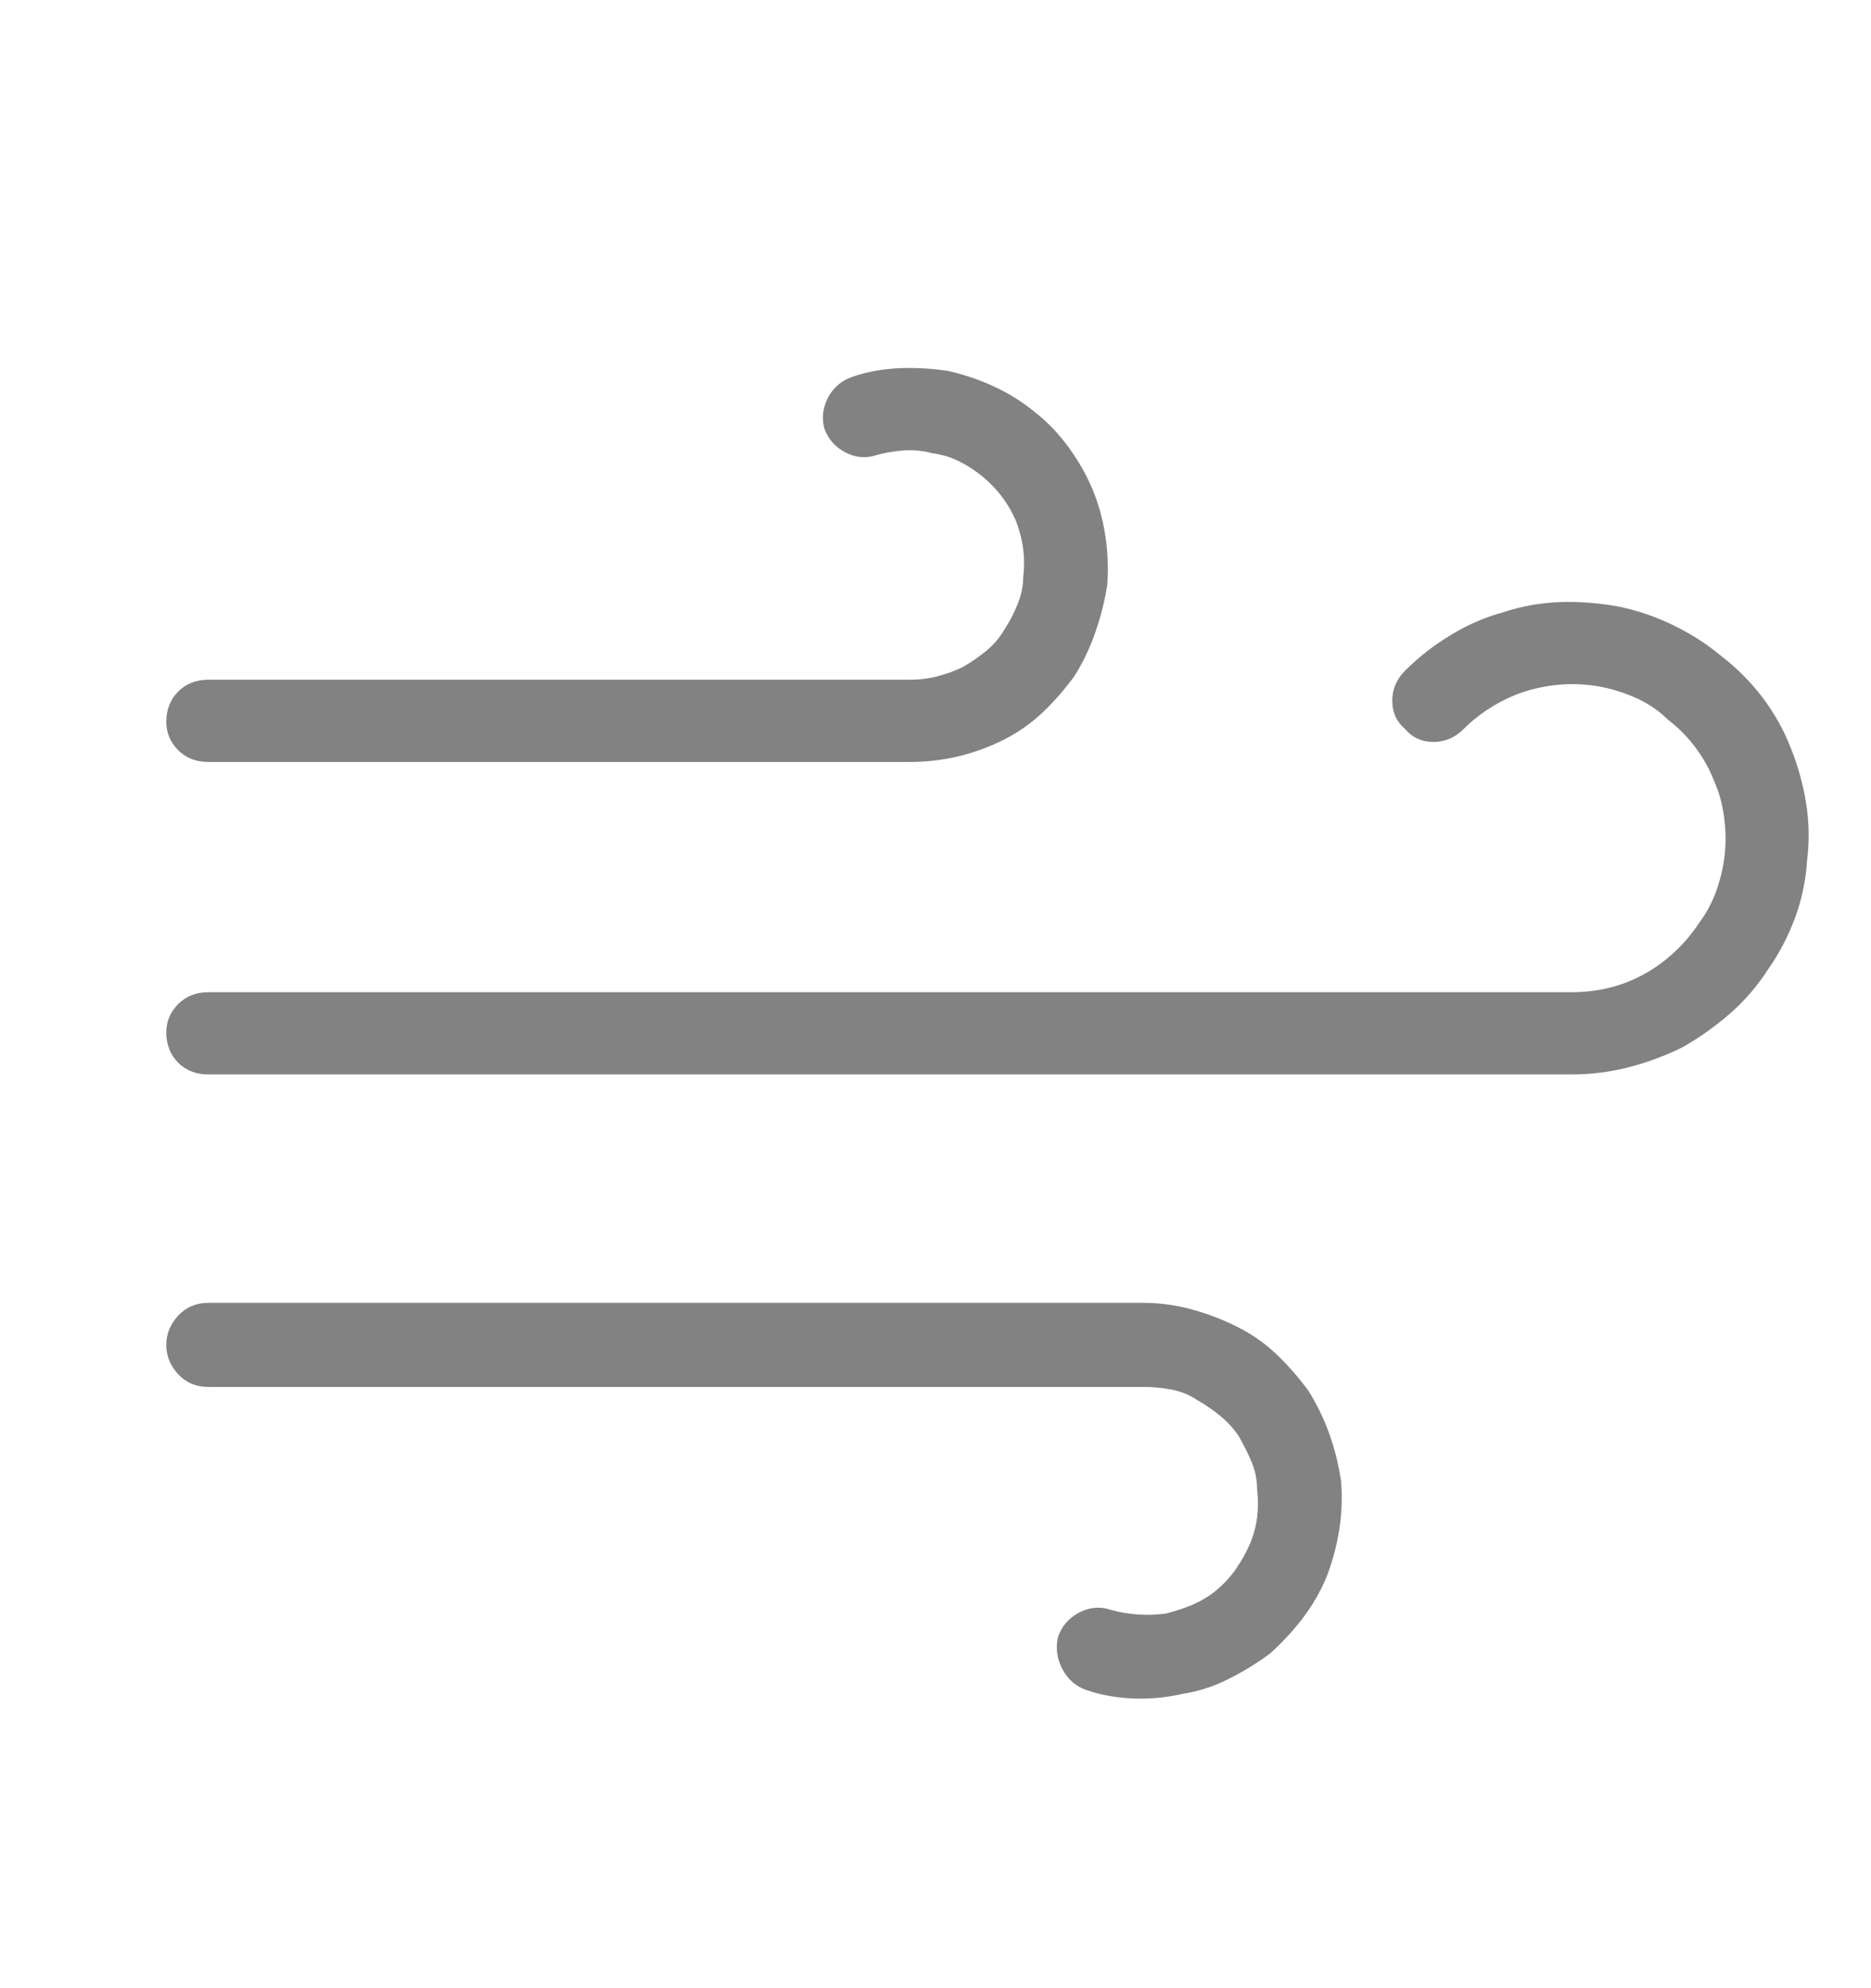 <svg width="16" height="17" viewBox="0 0 16 17" fill="none" xmlns="http://www.w3.org/2000/svg">
<path d="M7.969 3.875C7.896 3.854 7.818 3.846 7.734 3.851C7.651 3.857 7.573 3.87 7.5 3.89C7.406 3.922 7.315 3.914 7.227 3.867C7.138 3.82 7.078 3.75 7.047 3.656C7.026 3.562 7.039 3.474 7.086 3.39C7.133 3.307 7.203 3.25 7.297 3.219C7.422 3.177 7.555 3.154 7.695 3.148C7.836 3.143 7.974 3.151 8.109 3.172C8.245 3.203 8.375 3.247 8.5 3.305C8.625 3.362 8.745 3.437 8.859 3.531C8.964 3.614 9.057 3.713 9.141 3.828C9.224 3.943 9.292 4.062 9.344 4.187C9.396 4.312 9.432 4.445 9.453 4.586C9.474 4.726 9.479 4.864 9.469 5C9.448 5.135 9.414 5.271 9.367 5.406C9.32 5.542 9.26 5.667 9.188 5.781C9.104 5.896 9.013 6 8.914 6.094C8.815 6.187 8.703 6.265 8.578 6.328C8.453 6.39 8.323 6.437 8.188 6.469C8.052 6.5 7.917 6.515 7.781 6.515H1.781C1.677 6.515 1.591 6.482 1.523 6.414C1.456 6.346 1.422 6.265 1.422 6.172C1.422 6.068 1.456 5.982 1.523 5.914C1.591 5.846 1.677 5.812 1.781 5.812H7.781C7.865 5.812 7.945 5.802 8.023 5.781C8.102 5.76 8.172 5.734 8.234 5.703C8.307 5.661 8.375 5.614 8.438 5.562C8.5 5.51 8.552 5.448 8.594 5.375C8.635 5.312 8.672 5.242 8.703 5.164C8.734 5.086 8.75 5.01 8.75 4.937C8.76 4.854 8.76 4.773 8.75 4.695C8.74 4.617 8.719 4.536 8.688 4.453C8.656 4.38 8.617 4.312 8.57 4.25C8.523 4.187 8.469 4.13 8.406 4.078C8.344 4.026 8.276 3.982 8.203 3.945C8.13 3.909 8.052 3.885 7.969 3.875ZM13.703 5.875C13.599 5.854 13.492 5.846 13.383 5.851C13.273 5.857 13.167 5.875 13.062 5.906C12.958 5.937 12.859 5.982 12.766 6.039C12.672 6.096 12.588 6.161 12.516 6.234C12.443 6.307 12.357 6.344 12.258 6.344C12.159 6.344 12.078 6.307 12.016 6.234C11.943 6.172 11.906 6.091 11.906 5.992C11.906 5.893 11.943 5.807 12.016 5.734C12.13 5.62 12.26 5.518 12.406 5.43C12.552 5.341 12.703 5.276 12.859 5.234C13.016 5.182 13.177 5.154 13.344 5.148C13.51 5.143 13.677 5.156 13.844 5.187C14 5.219 14.154 5.271 14.305 5.344C14.456 5.417 14.594 5.505 14.719 5.609C14.854 5.713 14.971 5.831 15.07 5.961C15.169 6.091 15.25 6.234 15.312 6.39C15.375 6.547 15.419 6.706 15.445 6.867C15.471 7.029 15.474 7.193 15.453 7.359C15.443 7.526 15.409 7.687 15.352 7.844C15.294 8 15.219 8.146 15.125 8.281C15.031 8.427 14.922 8.555 14.797 8.664C14.672 8.773 14.537 8.87 14.391 8.953C14.245 9.026 14.091 9.083 13.93 9.125C13.768 9.167 13.604 9.187 13.438 9.187H1.781C1.677 9.187 1.591 9.154 1.523 9.086C1.456 9.018 1.422 8.932 1.422 8.828C1.422 8.734 1.456 8.654 1.523 8.586C1.591 8.518 1.677 8.484 1.781 8.484H13.438C13.552 8.484 13.662 8.471 13.766 8.445C13.87 8.419 13.969 8.38 14.062 8.328C14.156 8.276 14.242 8.213 14.32 8.14C14.398 8.068 14.469 7.984 14.531 7.89C14.594 7.807 14.643 7.713 14.68 7.609C14.716 7.505 14.74 7.401 14.75 7.297C14.76 7.193 14.758 7.086 14.742 6.976C14.727 6.867 14.698 6.765 14.656 6.672C14.615 6.568 14.56 6.471 14.492 6.383C14.425 6.294 14.349 6.219 14.266 6.156C14.193 6.083 14.107 6.023 14.008 5.976C13.909 5.93 13.807 5.896 13.703 5.875ZM9.781 11.14C9.917 11.14 10.052 11.159 10.188 11.195C10.323 11.232 10.453 11.281 10.578 11.344C10.703 11.406 10.815 11.484 10.914 11.578C11.013 11.672 11.104 11.776 11.188 11.89C11.26 12.005 11.32 12.127 11.367 12.258C11.414 12.388 11.448 12.526 11.469 12.672C11.479 12.807 11.474 12.943 11.453 13.078C11.432 13.213 11.396 13.349 11.344 13.484C11.292 13.609 11.224 13.726 11.141 13.836C11.057 13.945 10.963 14.047 10.859 14.14C10.745 14.224 10.625 14.297 10.5 14.359C10.375 14.422 10.245 14.463 10.109 14.484C9.974 14.515 9.836 14.528 9.695 14.523C9.555 14.518 9.422 14.495 9.297 14.453C9.203 14.422 9.133 14.362 9.086 14.273C9.039 14.185 9.026 14.094 9.047 14C9.078 13.906 9.138 13.836 9.227 13.789C9.315 13.742 9.406 13.734 9.5 13.765C9.573 13.786 9.651 13.799 9.734 13.805C9.818 13.81 9.896 13.807 9.969 13.797C10.052 13.776 10.13 13.75 10.203 13.719C10.276 13.687 10.344 13.646 10.406 13.594C10.469 13.541 10.523 13.482 10.57 13.414C10.617 13.346 10.656 13.276 10.688 13.203C10.719 13.13 10.74 13.055 10.75 12.976C10.76 12.898 10.76 12.818 10.75 12.734C10.75 12.651 10.734 12.573 10.703 12.5C10.672 12.427 10.635 12.354 10.594 12.281C10.552 12.219 10.5 12.161 10.438 12.109C10.375 12.057 10.307 12.01 10.234 11.969C10.172 11.927 10.102 11.898 10.023 11.883C9.945 11.867 9.865 11.859 9.781 11.859H1.781C1.677 11.859 1.591 11.823 1.523 11.75C1.456 11.677 1.422 11.594 1.422 11.5C1.422 11.406 1.456 11.323 1.523 11.25C1.591 11.177 1.677 11.14 1.781 11.14H9.781Z" fill="#828282"/>
</svg>
